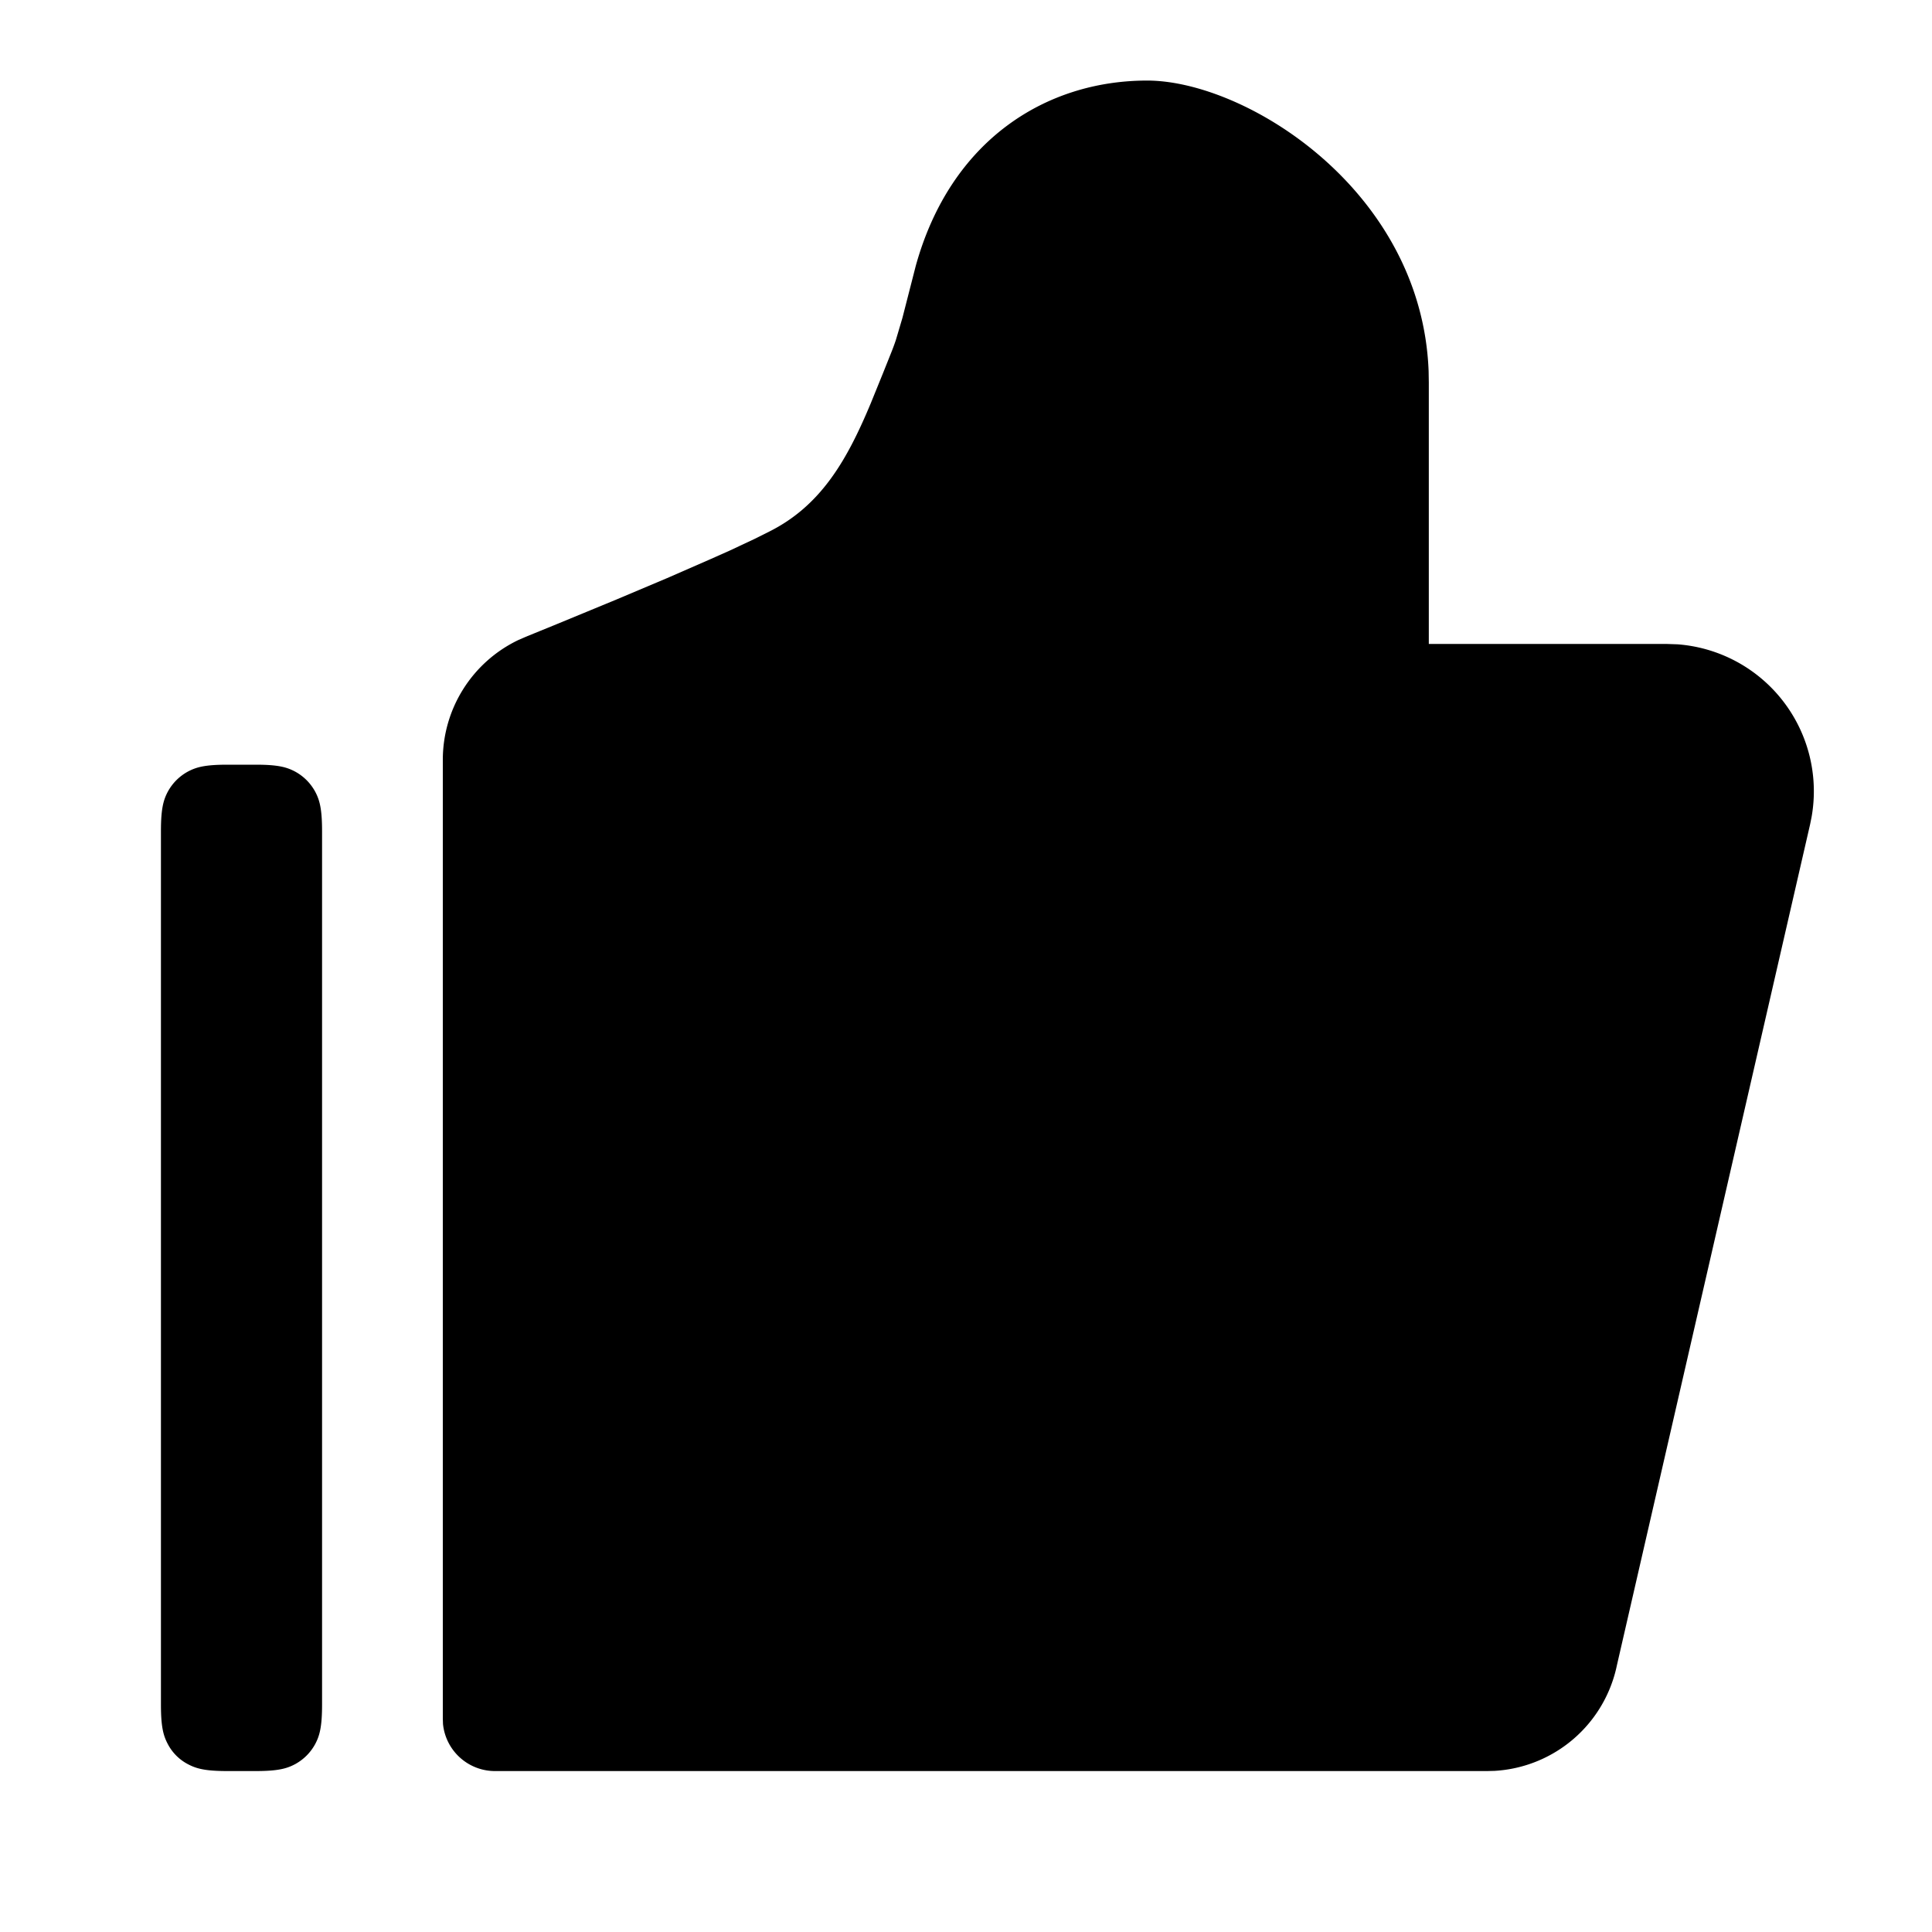 <svg xmlns="http://www.w3.org/2000/svg" viewBox="0 0 1024 1024">
  <path fill="currentColor" d="M608 42.7c52.3 0 145.5 58 149.2 154l.1 6v138.6h125.9l5.9.2a78.1 78.1 0 0 1 71.1 91.4l-.8 4L857 882.6a70.4 70.4 0 0 1-64.9 56l-4 .1H262.4a27.7 27.7 0 0 1-27.6-24.9l-.1-2.9V402.8a70.4 70.4 0 0 1 40.1-63.6l3.9-1.7 16.9-6.9 31-12.8 27-11.4 23.1-10.1 10.1-4.5 13.2-6.2 7.6-3.8c27.9-13.9 41.6-38.6 53.9-68l6.5-16 4.4-11a123.1 123.1 0 0 0 2.4-6.5l1.1-3.7 2.4-8.1 7.1-27.7C504 73.9 554.7 42.7 608 42.7ZM135.5 405.3c11.9 0 16.5 1.3 21 3.7 4.5 2.5 8 6 10.5 10.5 2.4 4.5 3.7 9.1 3.7 21v463c0 11.9-1.3 16.5-3.7 21-2.5 4.5-6 8-10.5 10.5-4.5 2.4-9.1 3.7-21 3.7h-15c-11.9 0-16.5-1.3-21-3.7A25.2 25.2 0 0 1 89 924.5c-2.4-4.5-3.7-9.1-3.7-21v-463c0-11.9 1.3-16.5 3.7-21 2.5-4.5 6-8 10.5-10.5 4.5-2.4 9.1-3.7 21-3.7h15Z"/>
</svg>